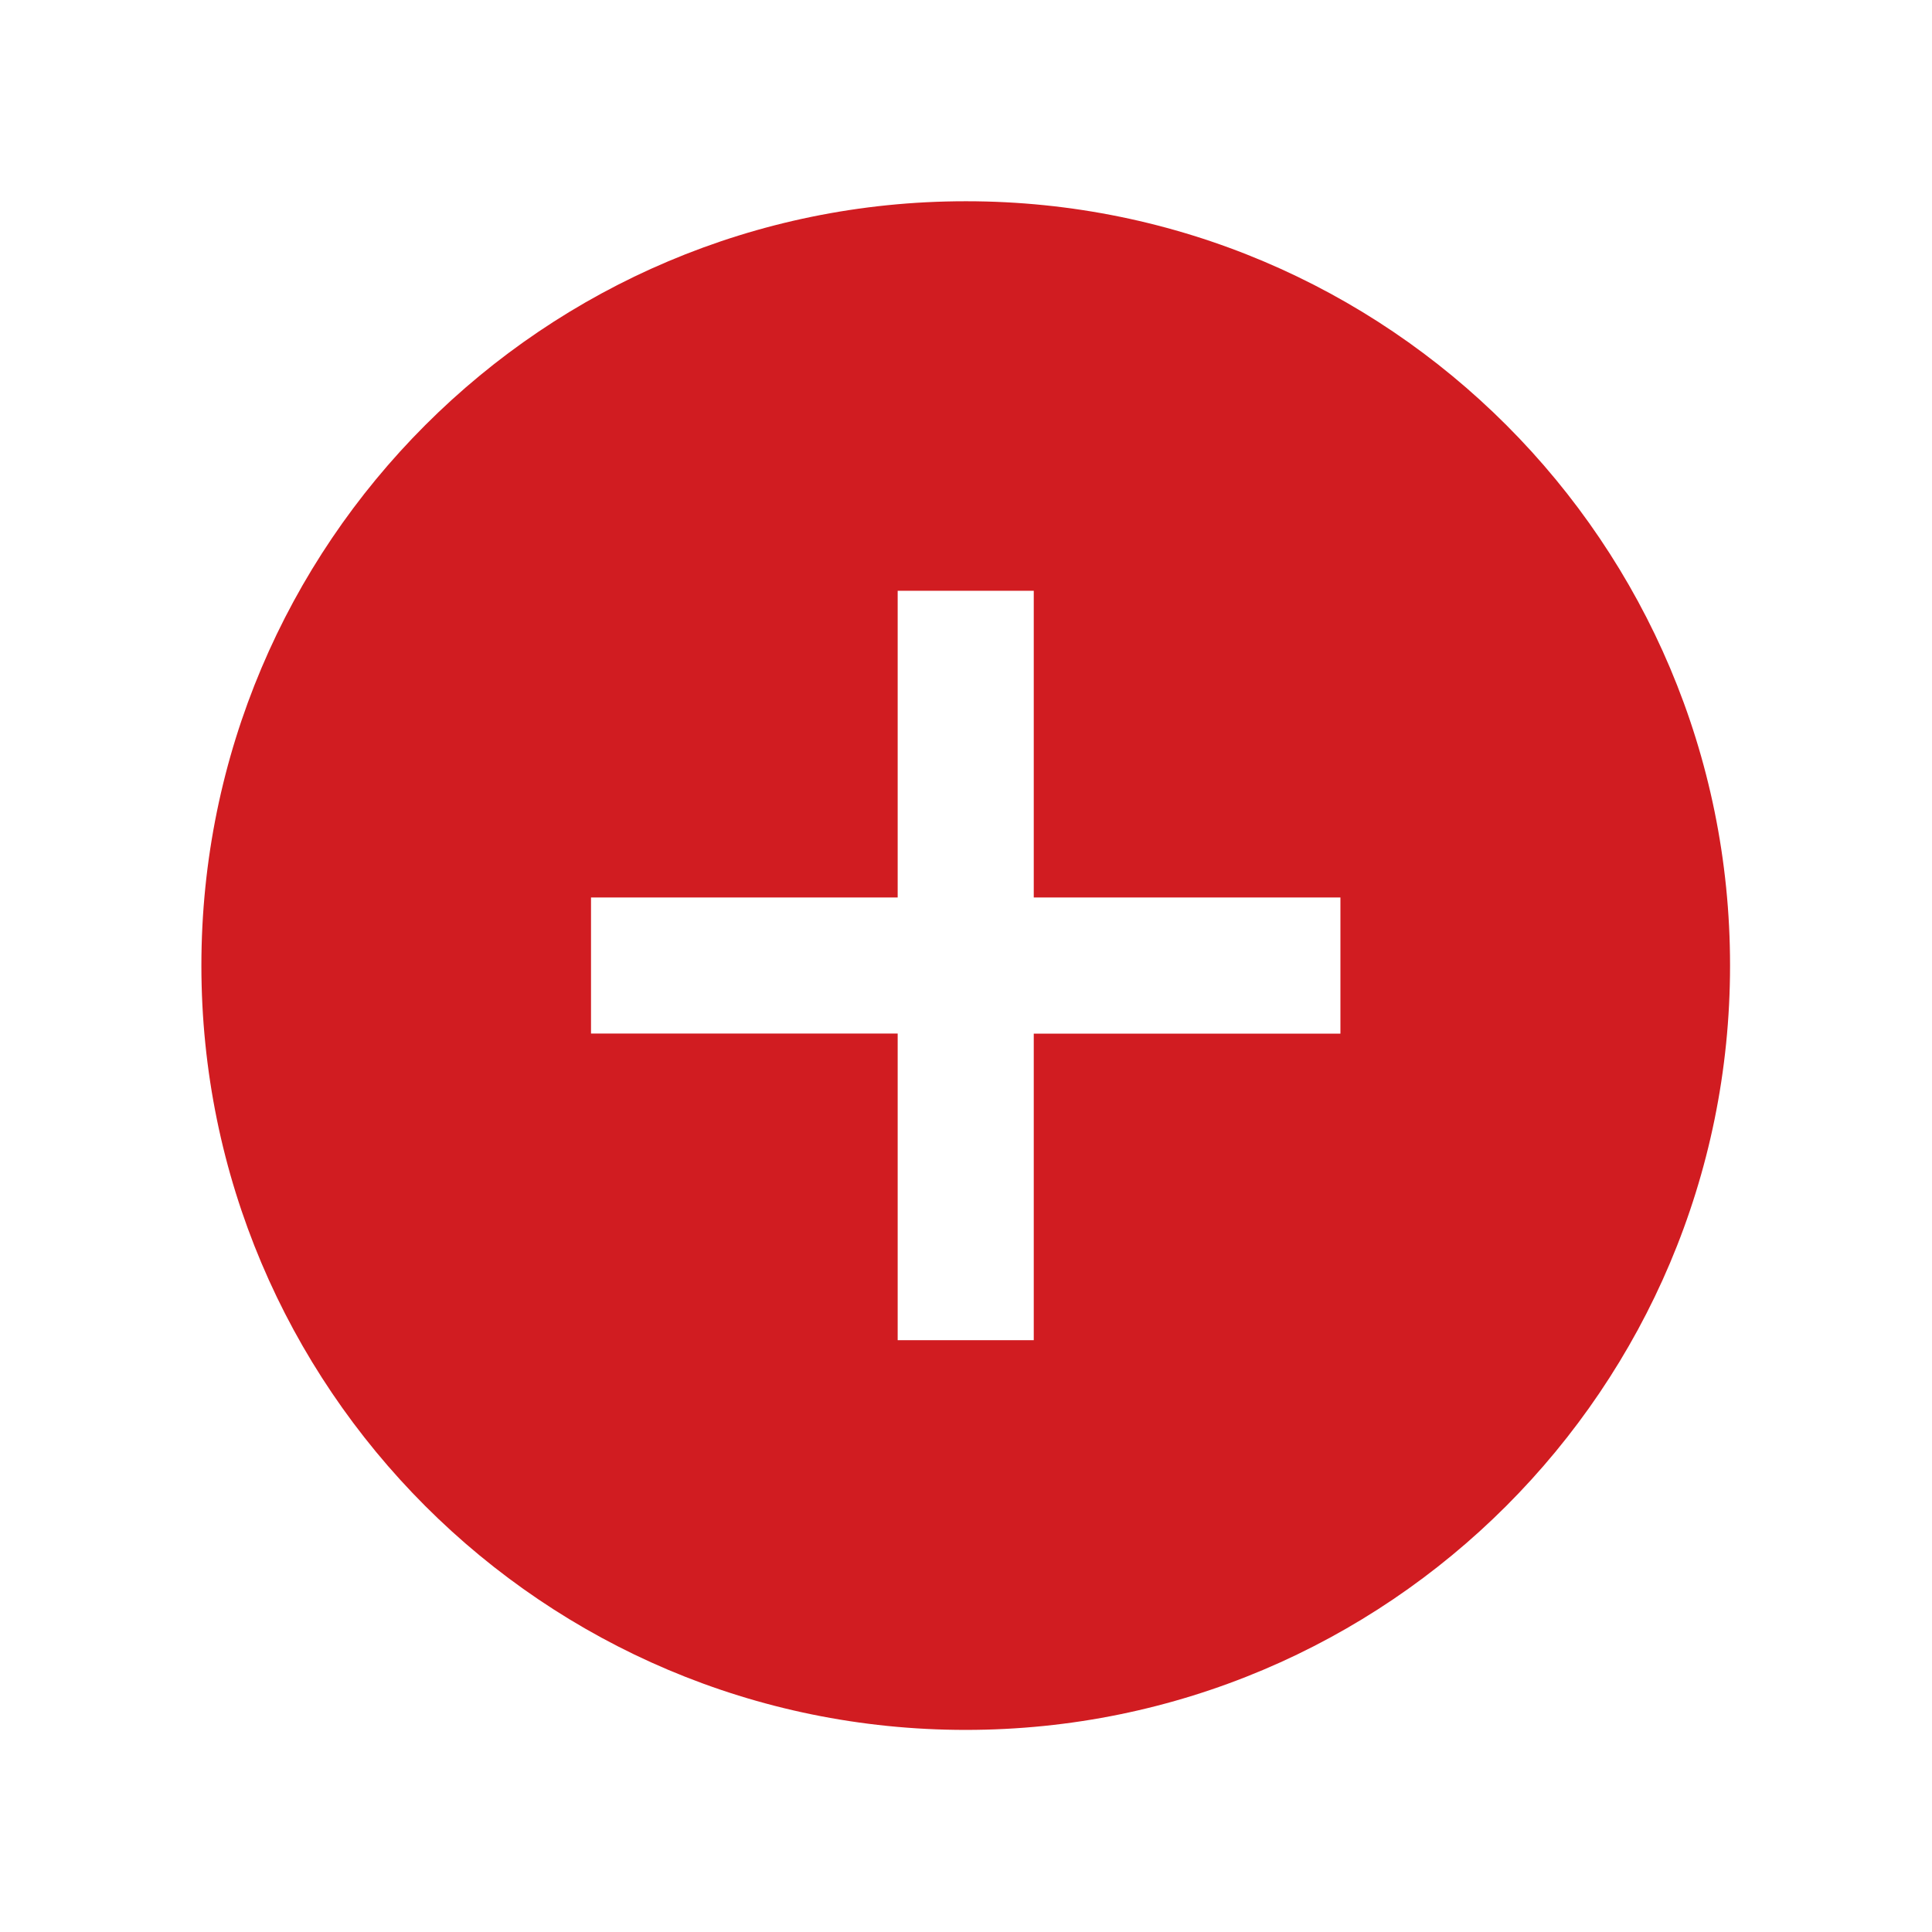 <svg viewBox="0 0 96 96" xmlns="http://www.w3.org/2000/svg" xmlns:xlink="http://www.w3.org/1999/xlink" id="Icons_BadgeFollow" overflow="hidden"><path d="M47.986 10C27.011 10 10.007 27.004 10.007 47.979 10.007 68.954 27.011 85.958 47.986 85.958 68.961 85.958 85.965 68.954 85.965 47.979 85.965 47.978 85.965 47.976 85.965 47.975 85.972 27.009 68.982 10.007 48.016 10 48.006 10 47.996 10 47.986 10ZM66.605 51.36 51.367 51.36 51.367 66.594 44.605 66.594 44.605 51.356 29.367 51.356 29.367 44.594 44.605 44.594 44.605 29.356 51.367 29.356 51.367 44.594 66.605 44.594Z" fill="#D11C21"/></svg>